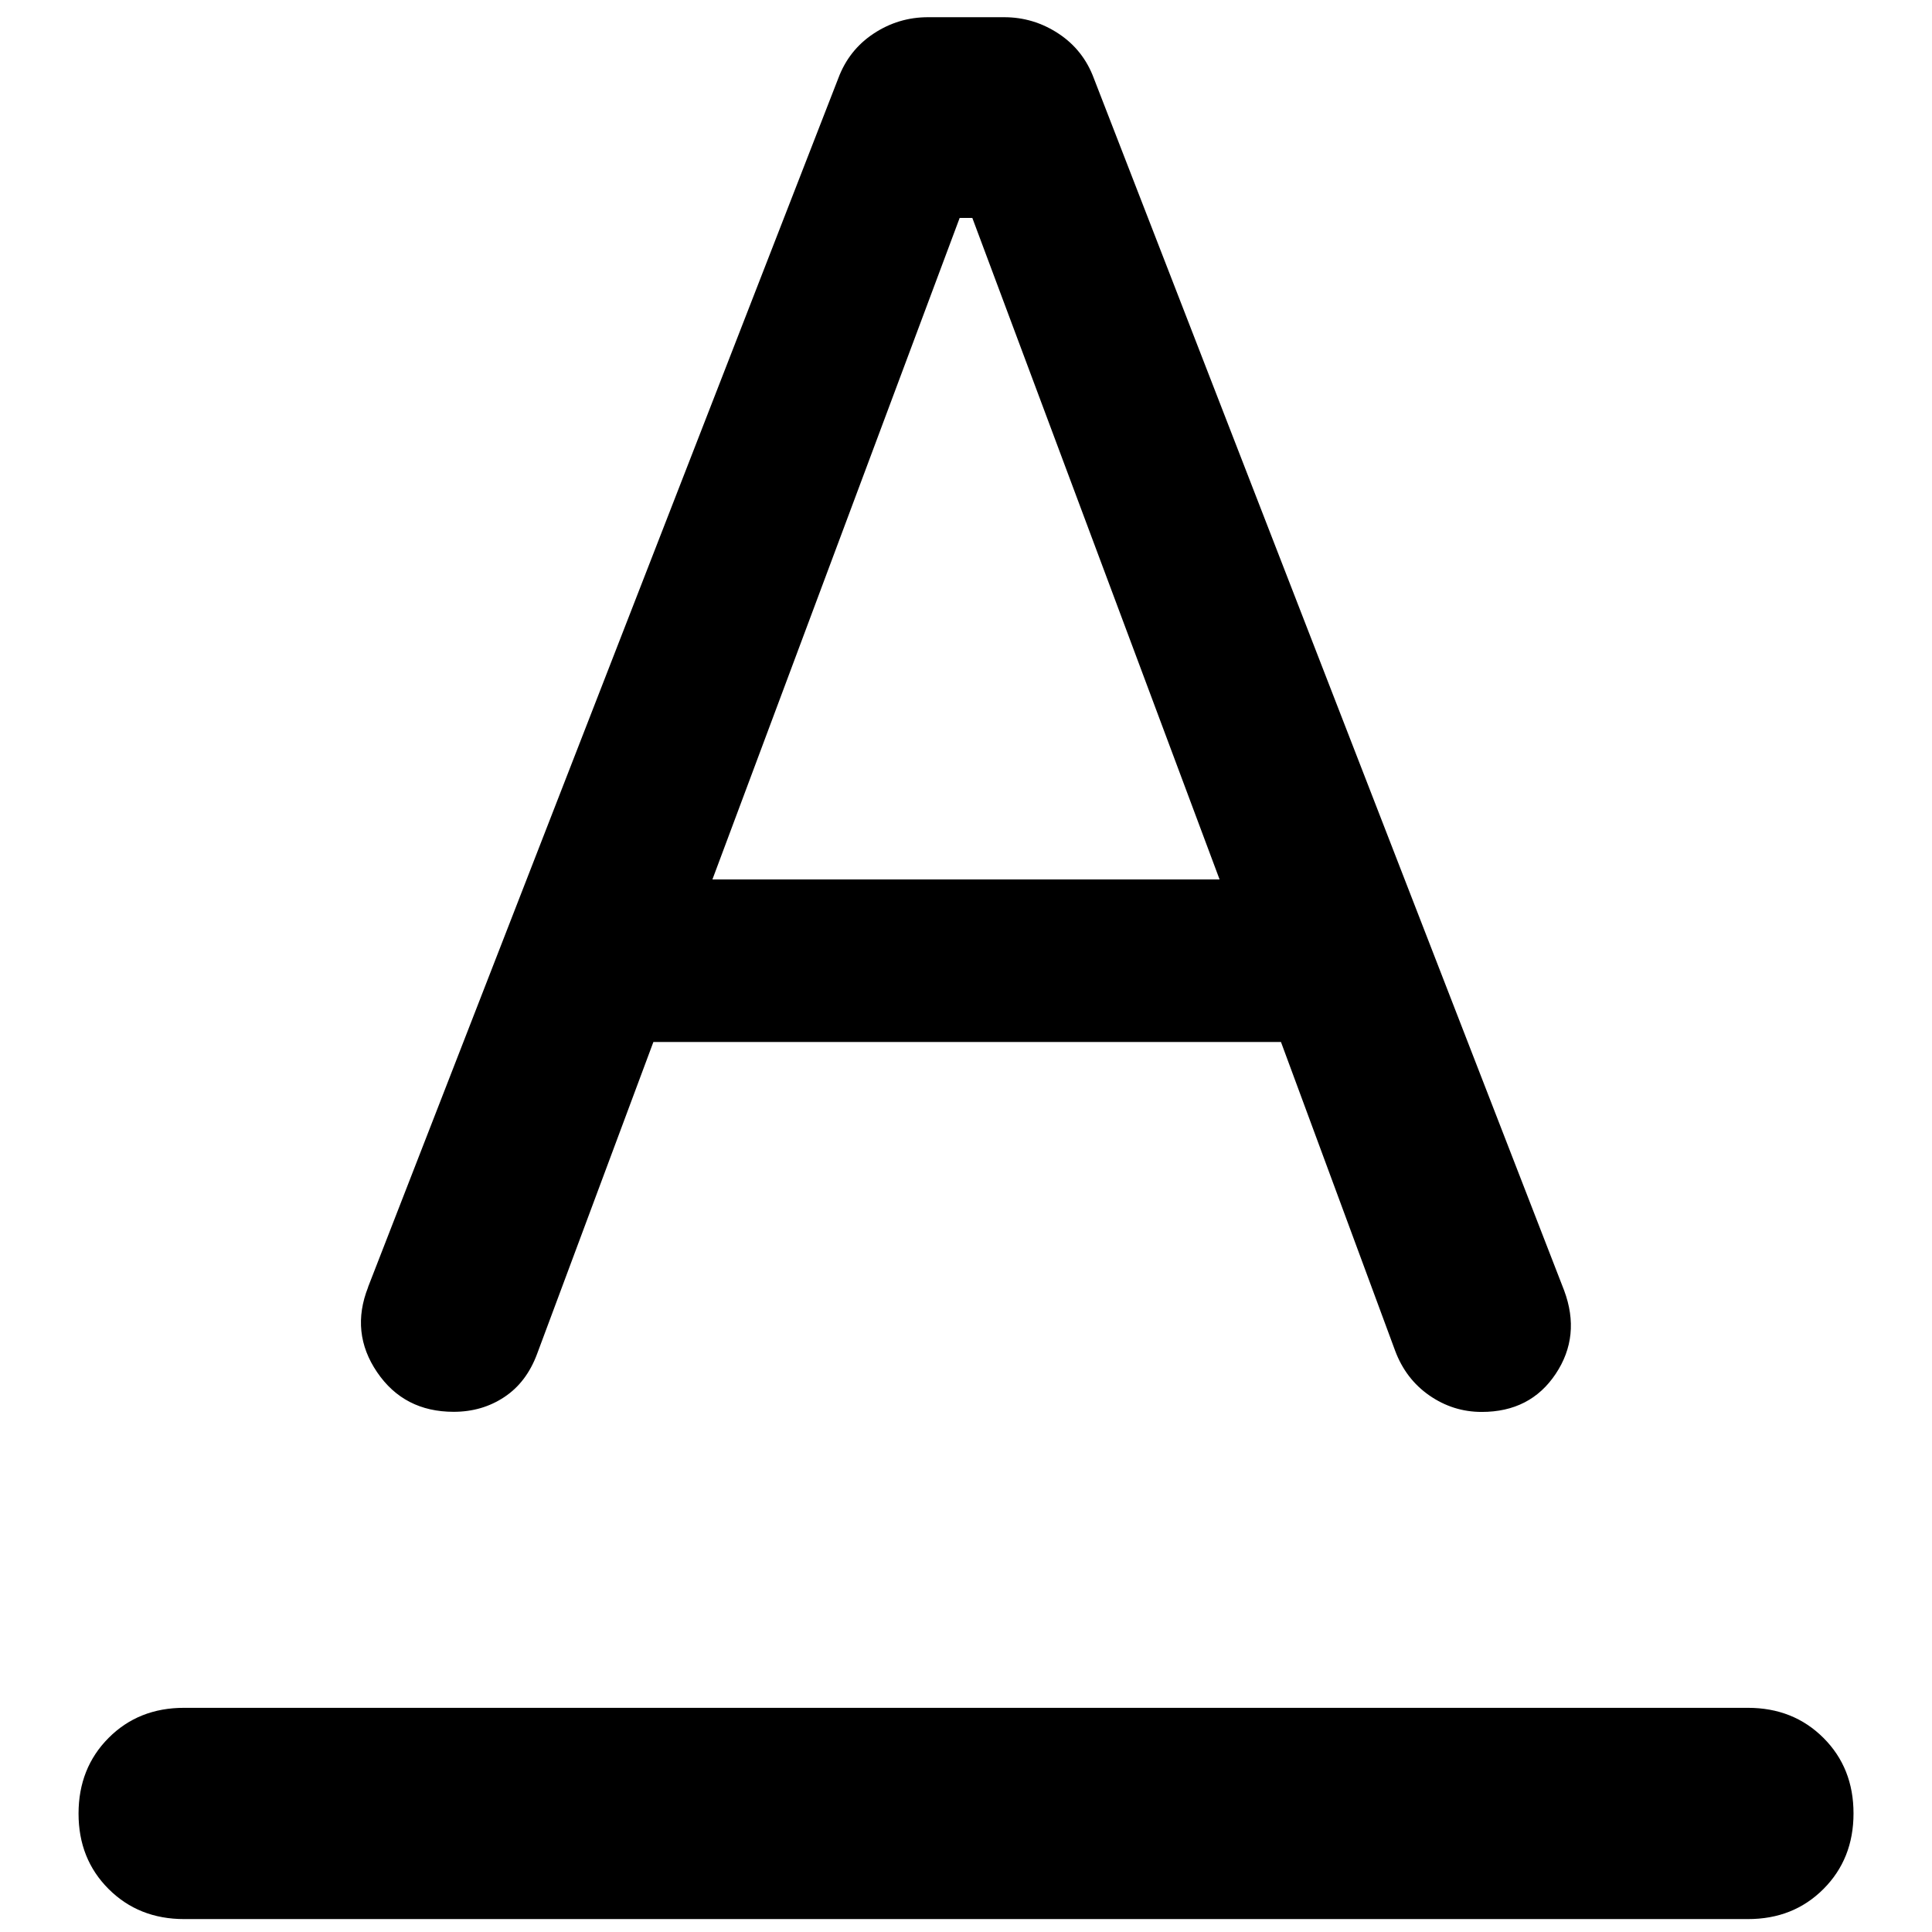 <!-- Generated by IcoMoon.io -->
<svg version="1.1" xmlns="http://www.w3.org/2000/svg" width="32" height="32" viewBox="0 0 32 32">
<path d="M3.050 31.786q-0.752 0-1.251-0.498t-0.498-1.251 0.498-1.252 1.251-0.498h25.901q0.752 0 1.251 0.498t0.498 1.252q0 0.752-0.498 1.251t-1.251 0.498h-25.901zM6.095 21.321l7.788-20.020q0.175-0.472 0.586-0.744t0.902-0.272h1.26q0.49 0 0.902 0.272t0.586 0.744l7.788 20.073q0.28 0.752-0.14 1.382t-1.225 0.63q-0.473 0-0.866-0.272t-0.569-0.744l-1.89-5.111h-10.395l-1.925 5.163q-0.175 0.473-0.543 0.717-0.368 0.245-0.84 0.245-0.822 0-1.268-0.656t-0.149-1.408zM11.8 14.566h8.4l-4.095-10.956h-0.21l-4.095 10.956z"></path>
</svg>
